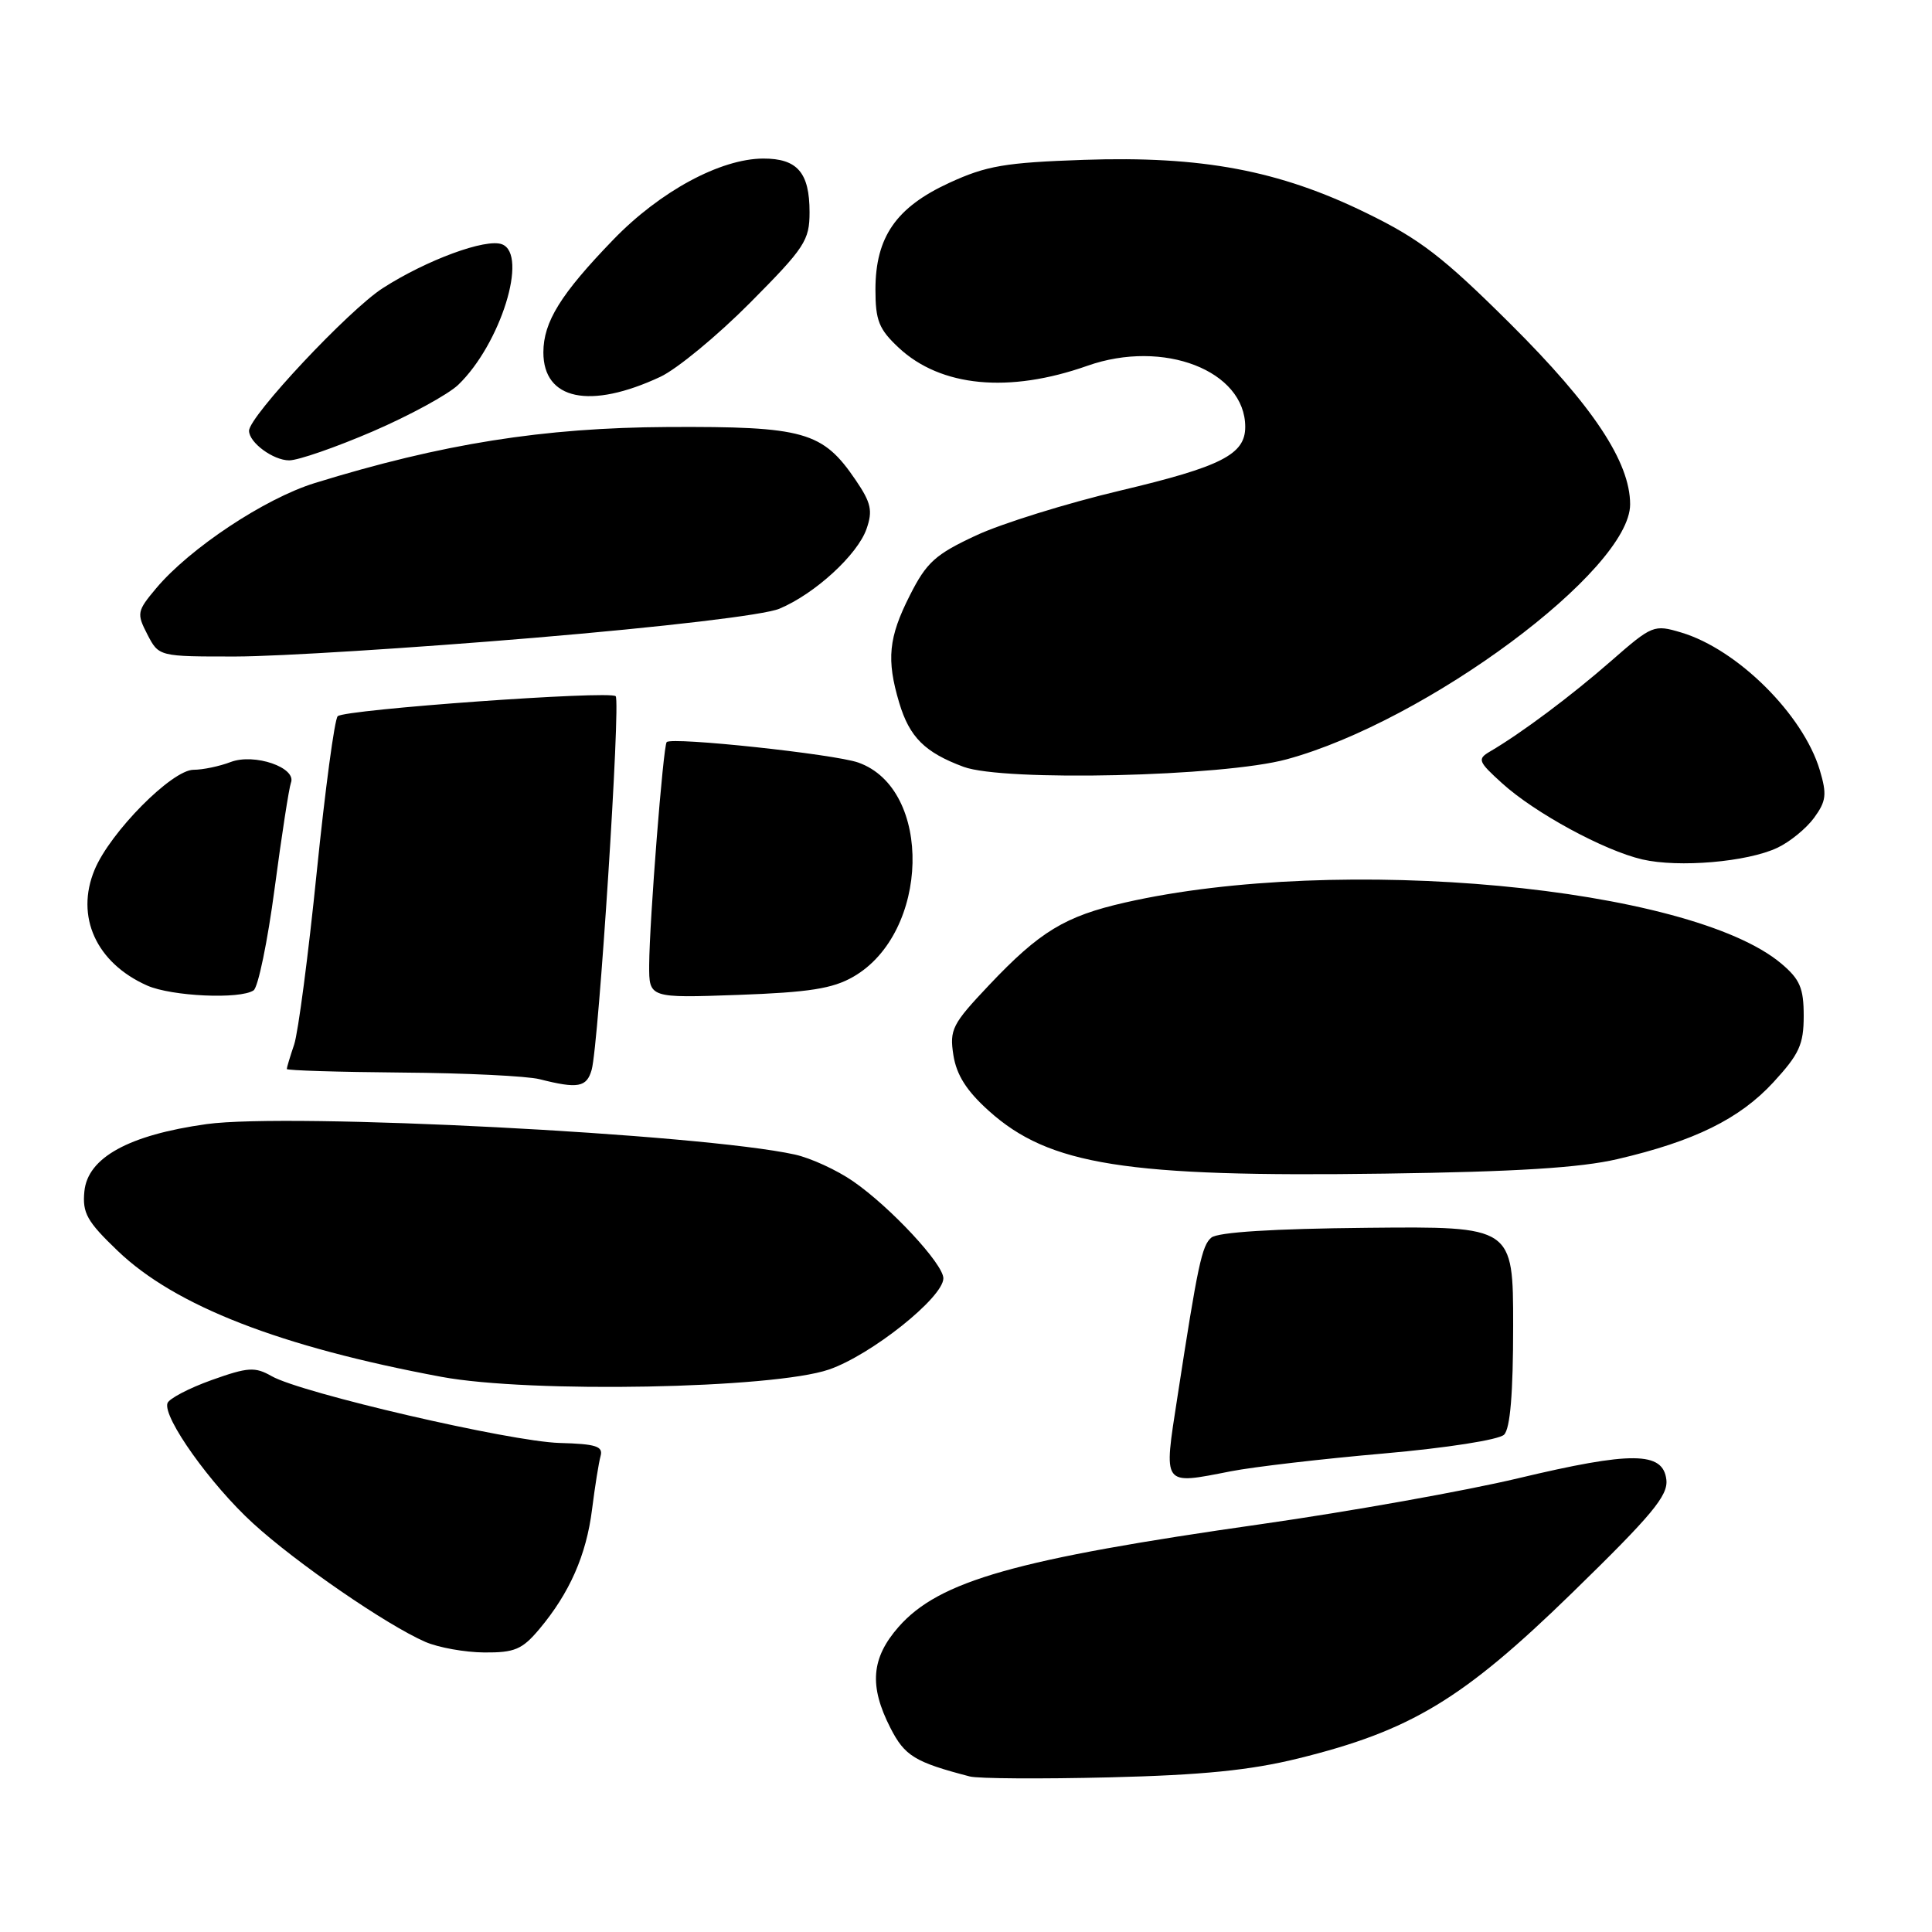<?xml version="1.0" encoding="UTF-8" standalone="no"?>
<!DOCTYPE svg PUBLIC "-//W3C//DTD SVG 1.1//EN" "http://www.w3.org/Graphics/SVG/1.1/DTD/svg11.dtd" >
<svg xmlns="http://www.w3.org/2000/svg" xmlns:xlink="http://www.w3.org/1999/xlink" version="1.1" viewBox="0 0 256 256">
 <g >
 <path fill="currentColor"
d=" M 172.00 233.01 C 186.94 229.33 193.83 225.17 208.30 211.08 C 218.92 200.73 221.05 198.18 220.80 196.06 C 220.36 192.33 216.22 192.29 201.16 195.88 C 194.20 197.54 178.92 200.27 167.22 201.94 C 134.56 206.59 124.44 209.46 119.06 215.58 C 115.44 219.71 115.14 223.39 117.98 228.95 C 119.88 232.68 121.21 233.49 128.50 235.39 C 129.60 235.68 137.93 235.73 147.00 235.51 C 159.30 235.21 165.67 234.57 172.00 233.01 Z  M 71.46 215.87 C 75.47 211.09 77.69 206.07 78.45 200.00 C 78.83 196.97 79.34 193.79 79.58 192.93 C 79.94 191.64 78.96 191.33 74.15 191.20 C 67.65 191.02 39.92 184.59 36.00 182.35 C 33.78 181.09 32.88 181.14 28.03 182.87 C 25.02 183.95 22.39 185.33 22.19 185.93 C 21.56 187.81 27.91 196.72 33.53 201.85 C 39.25 207.09 51.24 215.33 56.36 217.56 C 58.09 218.31 61.60 218.94 64.16 218.96 C 68.18 218.99 69.19 218.57 71.46 215.87 Z  M 163.11 194.95 C 166.08 194.37 175.16 193.31 183.30 192.60 C 191.71 191.86 198.62 190.78 199.30 190.10 C 200.11 189.29 200.50 184.62 200.50 175.70 C 200.50 162.50 200.50 162.50 181.18 162.69 C 168.66 162.81 161.38 163.27 160.51 163.99 C 159.26 165.03 158.72 167.54 156.02 185.08 C 154.17 197.06 153.93 196.74 163.11 194.95 Z  M 109.84 181.47 C 115.43 179.55 125.00 171.92 125.00 169.38 C 125.00 167.49 118.00 159.96 113.06 156.54 C 110.90 155.04 107.41 153.44 105.31 152.98 C 92.84 150.24 38.35 147.43 27.37 148.95 C 17.06 150.39 11.61 153.39 11.18 157.87 C 10.90 160.74 11.53 161.85 15.59 165.74 C 23.21 173.05 37.14 178.46 58.50 182.44 C 70.23 184.62 102.47 184.01 109.84 181.47 Z  M 214.31 153.59 C 224.50 151.22 230.51 148.26 234.98 143.41 C 238.41 139.68 239.00 138.40 239.00 134.61 C 239.00 130.92 238.50 129.76 236.02 127.67 C 223.88 117.46 177.42 113.14 149.08 119.59 C 141.12 121.40 137.77 123.43 131.04 130.55 C 126.17 135.70 125.80 136.42 126.33 139.82 C 126.75 142.45 128.08 144.55 131.02 147.19 C 139.02 154.39 149.18 156.00 183.50 155.51 C 200.84 155.27 209.39 154.74 214.31 153.59 Z  M 78.40 141.75 C 79.33 138.44 82.26 92.93 81.58 92.25 C 80.81 91.48 45.70 94.01 44.75 94.90 C 44.33 95.29 43.09 104.58 41.97 115.55 C 40.86 126.52 39.51 136.80 38.98 138.40 C 38.44 139.99 38.00 141.46 38.00 141.65 C 38.00 141.84 44.86 142.05 53.25 142.12 C 61.64 142.18 69.85 142.58 71.50 143.00 C 76.58 144.29 77.74 144.08 78.40 141.75 Z  M 33.60 131.23 C 34.20 130.83 35.46 124.75 36.39 117.72 C 37.32 110.69 38.30 104.39 38.55 103.72 C 39.33 101.71 33.71 99.78 30.57 100.97 C 29.08 101.54 26.87 102.00 25.65 102.00 C 22.79 102.00 14.60 110.27 12.53 115.26 C 9.96 121.45 12.75 127.59 19.50 130.59 C 22.73 132.02 31.80 132.44 33.60 131.23 Z  M 113.06 129.43 C 123.20 123.61 123.64 104.54 113.72 101.04 C 110.54 99.92 89.04 97.62 88.34 98.33 C 87.88 98.79 86.05 122.06 86.02 127.87 C 86.00 132.25 86.00 132.25 97.81 131.83 C 107.21 131.49 110.33 131.00 113.06 129.43 Z  M 235.50 112.34 C 237.15 111.57 239.34 109.78 240.38 108.36 C 241.99 106.15 242.09 105.26 241.13 102.04 C 238.93 94.69 230.23 86.05 222.80 83.82 C 219.15 82.73 218.94 82.81 213.46 87.60 C 208.19 92.21 201.60 97.14 197.43 99.58 C 195.73 100.58 195.85 100.90 199.04 103.79 C 203.39 107.73 212.54 112.70 217.62 113.88 C 222.44 114.99 231.51 114.22 235.50 112.34 Z  M 170.50 100.61 C 189.03 95.57 216.00 75.54 216.00 66.83 C 216.00 61.22 211.09 53.81 200.14 42.92 C 191.19 34.02 188.15 31.68 181.00 28.20 C 169.45 22.56 159.23 20.65 143.62 21.18 C 133.17 21.54 130.71 21.96 125.78 24.23 C 118.74 27.47 116.01 31.41 116.00 38.35 C 116.00 42.48 116.46 43.62 119.09 46.08 C 124.65 51.27 133.69 52.14 144.08 48.47 C 154.17 44.91 165.00 49.11 165.00 56.57 C 165.00 60.22 161.83 61.83 148.46 65.00 C 141.33 66.69 132.71 69.37 129.31 70.96 C 123.94 73.46 122.77 74.51 120.56 78.89 C 117.73 84.47 117.44 87.39 119.15 93.12 C 120.52 97.69 122.54 99.70 127.68 101.61 C 133.00 103.58 162.08 102.91 170.50 100.61 Z  M 70.70 84.52 C 88.07 83.06 101.26 81.50 103.27 80.66 C 107.96 78.70 113.63 73.51 114.82 70.08 C 115.66 67.68 115.43 66.62 113.38 63.61 C 109.01 57.18 106.57 56.49 88.50 56.58 C 71.98 56.67 58.60 58.79 41.70 64.01 C 35.10 66.05 25.16 72.64 20.71 77.93 C 18.15 80.98 18.09 81.28 19.53 84.07 C 21.05 87.00 21.05 87.00 31.28 86.99 C 36.90 86.98 54.64 85.87 70.70 84.52 Z  M 49.40 57.16 C 54.29 55.05 59.38 52.27 60.72 50.99 C 66.33 45.59 70.03 33.72 66.52 32.37 C 64.40 31.55 56.54 34.44 50.72 38.18 C 46.23 41.06 33.00 55.17 33.00 57.08 C 33.00 58.64 36.20 61.00 38.32 61.00 C 39.52 61.00 44.50 59.27 49.40 57.16 Z  M 87.50 49.93 C 89.70 48.90 95.05 44.49 99.39 40.12 C 106.65 32.81 107.27 31.86 107.27 28.11 C 107.27 22.87 105.65 21.00 101.13 21.01 C 95.46 21.03 87.45 25.36 81.28 31.74 C 74.28 38.98 72.01 42.65 72.00 46.69 C 72.00 53.00 78.17 54.29 87.50 49.93 Z "/>
</g>
</svg>